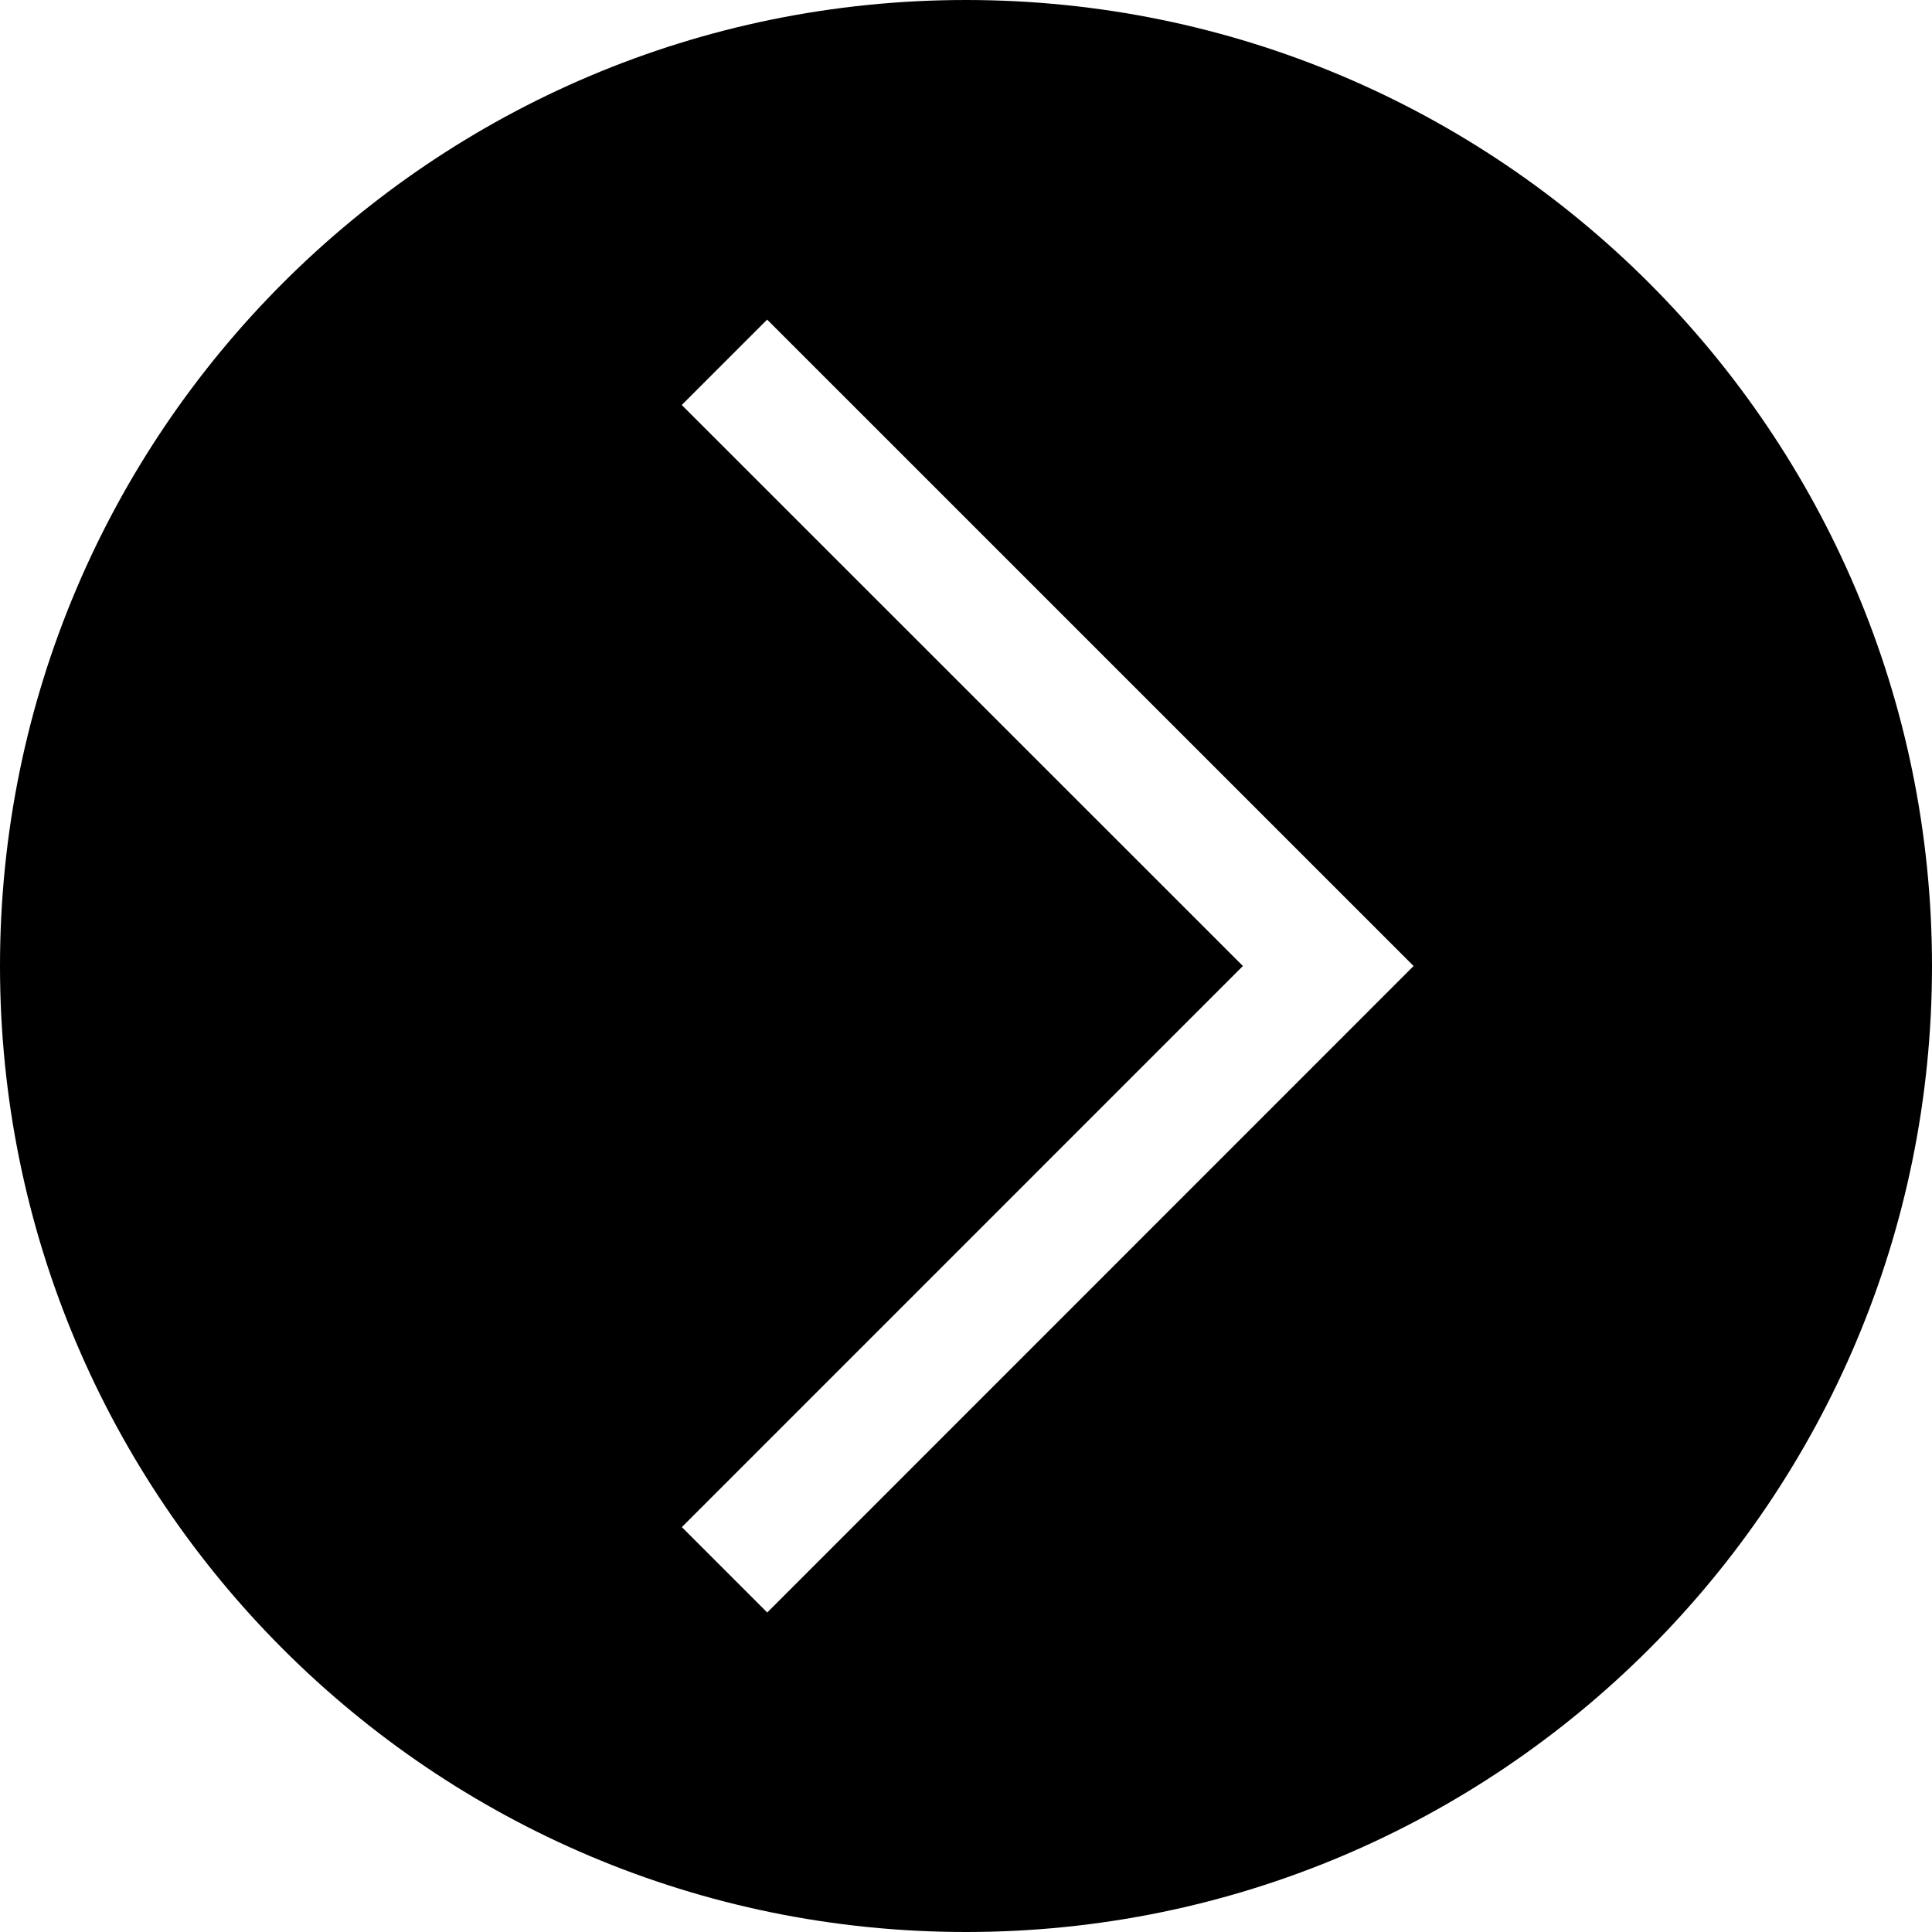 <svg width="40" height="40" viewBox="0 0 40 40" fill="none" xmlns="http://www.w3.org/2000/svg">
<g clip-path="url(#clip0_23_201)">
<path d="M20 0C8.955 0 0 8.955 0 20C0 31.045 8.955 40 20 40C31.045 40 40 31.045 40 20C40 8.955 31.045 0 20 0ZM15.885 33.385L14.117 31.617L25.733 20L14.115 8.385L15.883 6.617L29.267 20L15.885 33.385Z" fill="black"/>
</g>
<defs>
<clipPath id="clip0_23_201">
<rect width="40" height="40" fill="white"/>
</clipPath>
</defs>
</svg>
